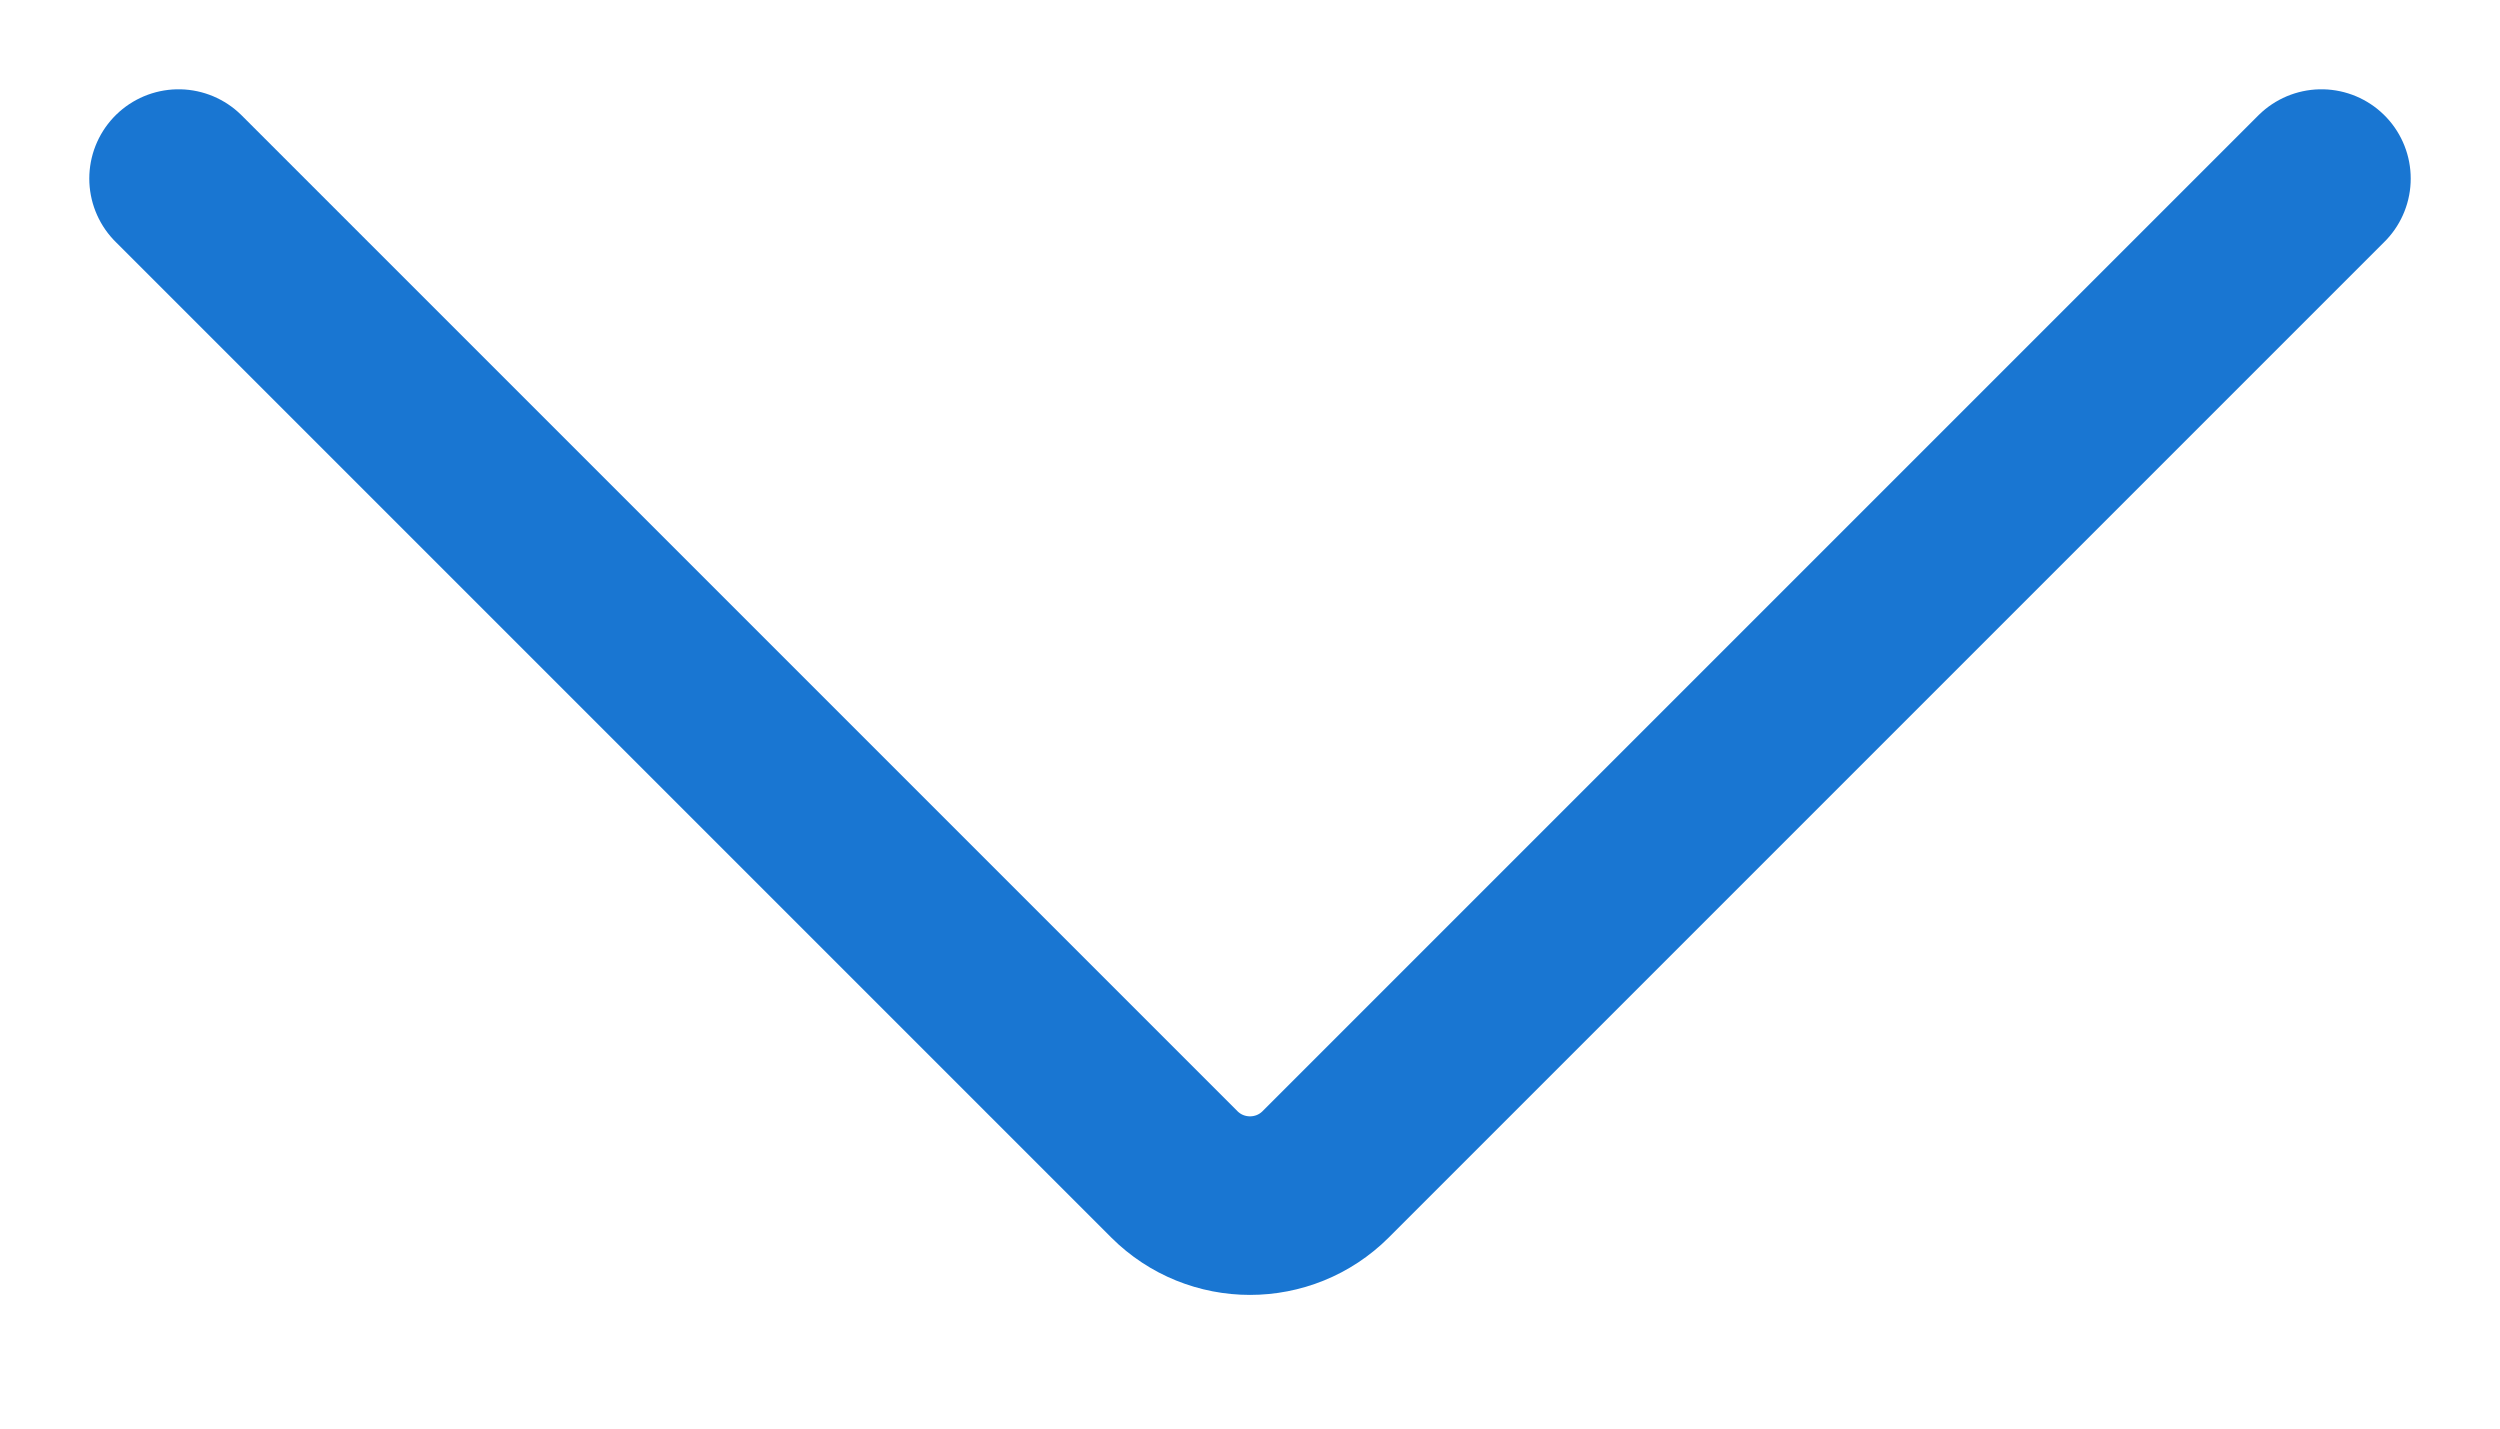 <svg width="14" height="8" viewBox="0 0 14 8" fill="none" xmlns="http://www.w3.org/2000/svg">
<path d="M1 1L6.576 6.576C6.81 6.81 7.19 6.81 7.424 6.576L13 1" stroke="#1976D2" stroke-linecap="round"/>
</svg>

